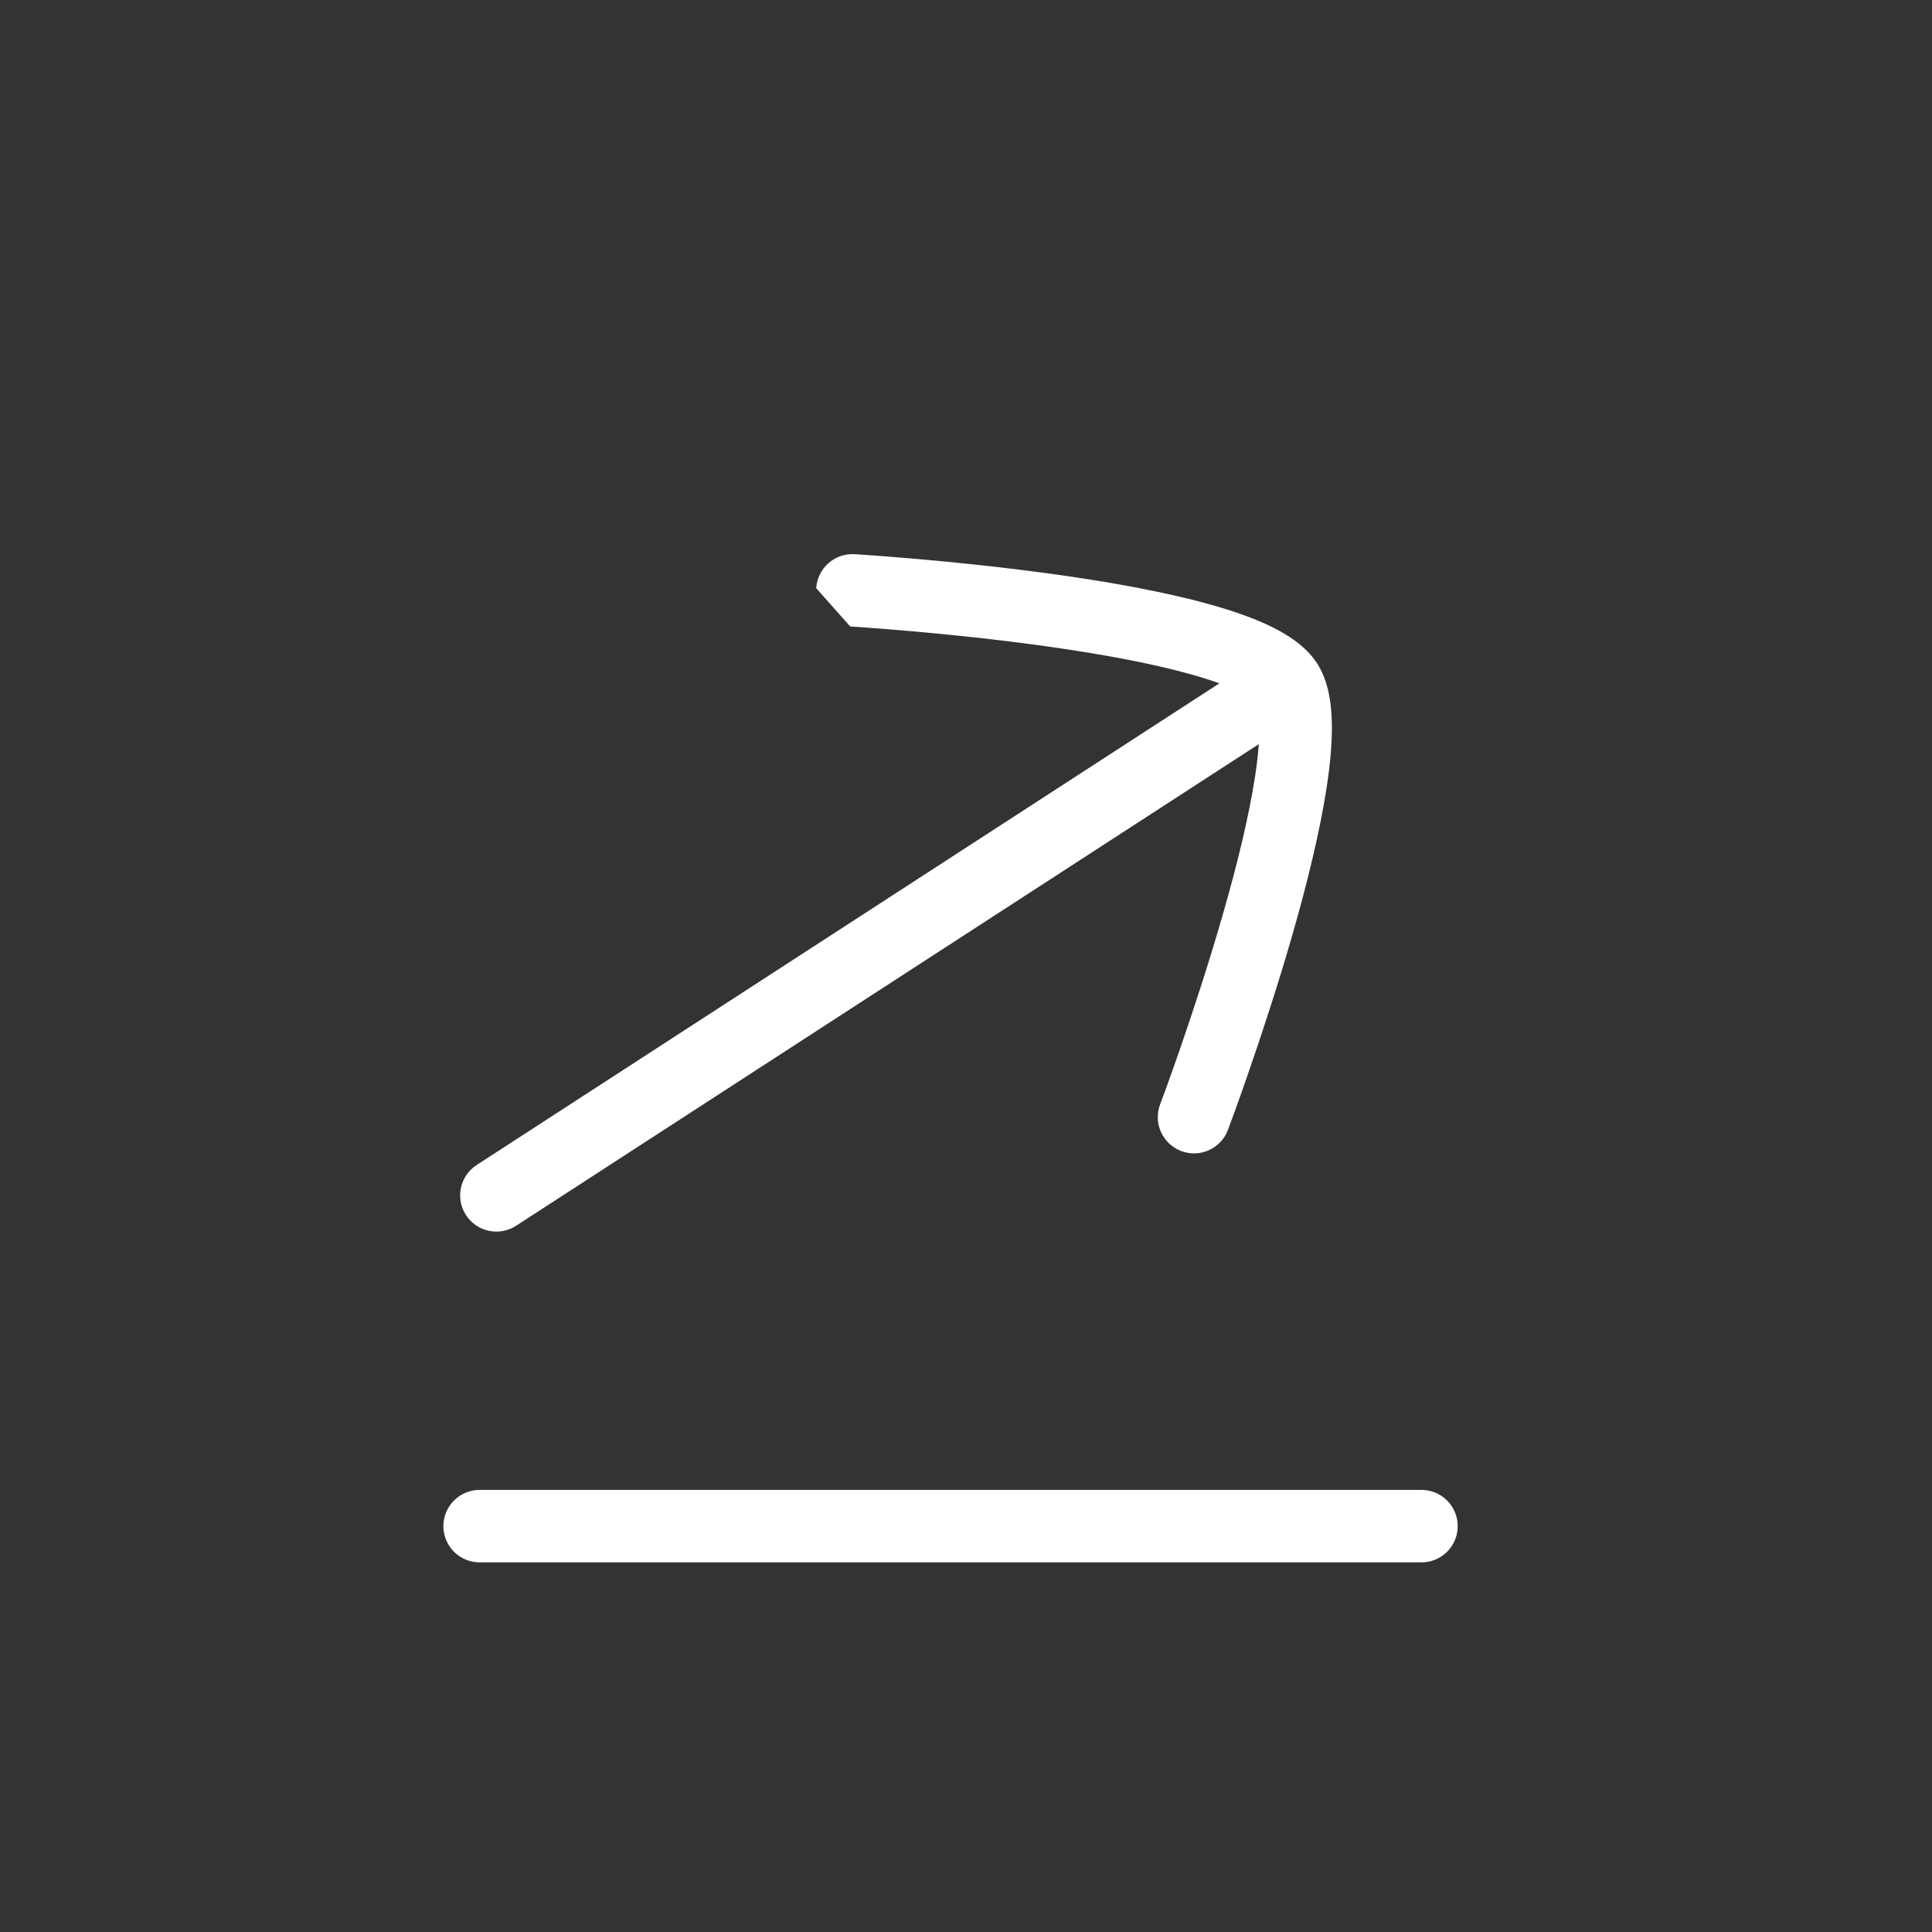 <svg width="40" height="40" viewBox="0 0 40 40" fill="none" xmlns="http://www.w3.org/2000/svg">
<rect x="0" y="0" width="40" height="40" fill="#333333" stroke="none"/>
<path d="M9.93 31.597H29.43" stroke="white" stroke-width="1.5" stroke-linecap="round"/>
<path fill-rule="evenodd" clip-rule="evenodd" d="M9.869 24.12C9.521 24.345 9.422 24.81 9.648 25.157C9.873 25.505 10.337 25.604 10.685 25.378L26.062 15.407C26.049 15.597 26.024 15.808 25.99 16.04C25.861 16.902 25.603 17.944 25.308 18.966C25.015 19.983 24.692 20.959 24.443 21.682C24.318 22.043 24.212 22.34 24.137 22.546C24.099 22.649 24.07 22.73 24.049 22.784L24.026 22.845L24.021 22.86L24.019 22.864L24.019 22.865L24.019 22.865L24.019 22.865C23.873 23.253 24.069 23.685 24.456 23.831C24.844 23.978 25.276 23.782 25.423 23.394L24.721 23.13C25.423 23.394 25.423 23.394 25.423 23.394L25.423 23.394L25.423 23.393L25.425 23.388L25.431 23.371L25.456 23.305C25.477 23.248 25.508 23.165 25.546 23.059C25.624 22.846 25.733 22.542 25.86 22.172C26.115 21.434 26.447 20.432 26.75 19.381C27.051 18.335 27.33 17.22 27.473 16.261C27.545 15.783 27.586 15.321 27.573 14.914C27.56 14.531 27.498 14.088 27.268 13.733C27.268 13.733 27.268 13.732 27.267 13.731C27.037 13.377 26.657 13.138 26.312 12.97C25.946 12.792 25.507 12.641 25.041 12.511C24.108 12.251 22.976 12.051 21.898 11.899C20.815 11.747 19.765 11.641 18.987 11.573C18.597 11.539 18.275 11.514 18.049 11.498C17.937 11.49 17.848 11.484 17.787 11.48L17.718 11.475L17.699 11.474L17.694 11.474L17.693 11.474L17.692 11.474C17.692 11.474 17.692 11.474 17.648 12.222L17.692 11.474C17.279 11.449 16.924 11.764 16.899 12.178L17.603 12.971L17.603 12.971L17.604 12.971L17.608 12.971L17.624 12.972L17.69 12.976C17.747 12.98 17.833 12.986 17.942 12.994C18.161 13.01 18.475 13.034 18.856 13.067C19.618 13.134 20.641 13.237 21.689 13.385C22.742 13.533 23.799 13.722 24.639 13.956C24.864 14.019 25.067 14.083 25.246 14.148L9.869 24.12Z" fill="white"/>
</svg>
